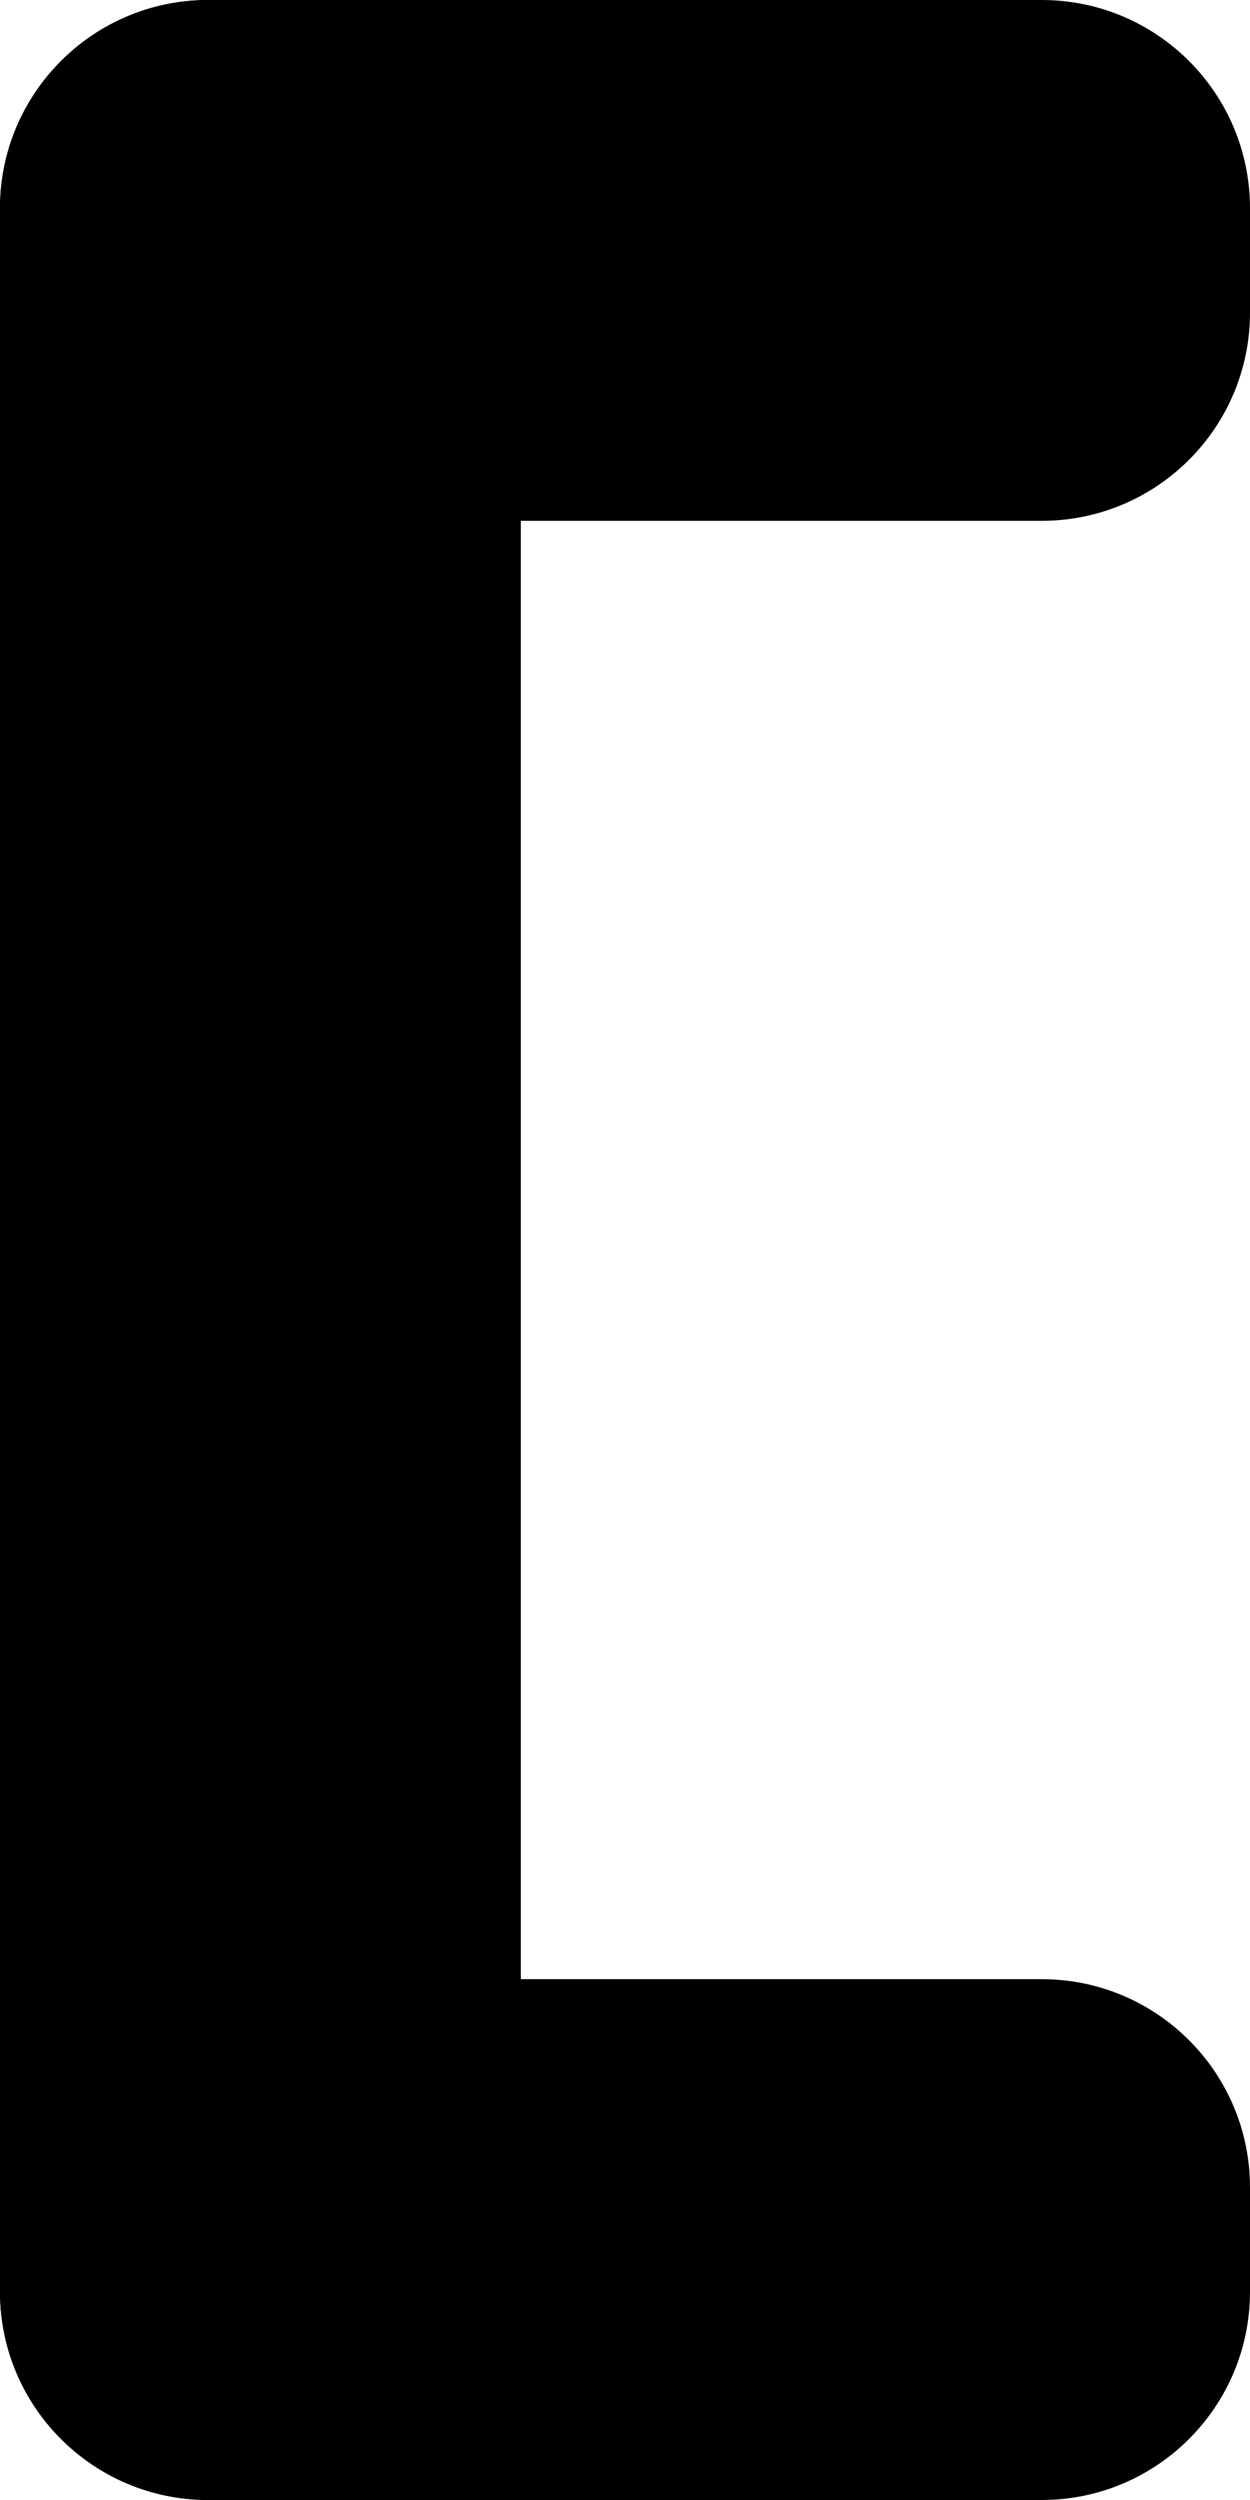 <svg width="12" height="24" viewBox="0 0 12 24" fill="none" xmlns="http://www.w3.org/2000/svg">
<path d="M0 2C0 0.895 0.895 0 2 0H3C4.105 0 5 0.895 5 2V22C5 23.105 4.105 24 3 24H2C0.895 24 0 23.105 0 22V2Z" fill="black"/>
<path d="M2 5C0.895 5 -3.91405e-08 4.105 -8.74228e-08 3L-1.31134e-07 2C-1.79416e-07 0.895 0.895 4.37697e-07 2 3.89414e-07L10 3.97233e-08C11.105 -8.55899e-09 12 0.895 12 2L12 3C12 4.105 11.105 5 10 5L2 5Z" fill="black"/>
<path d="M2 24C0.895 24 -3.91405e-08 23.105 -8.74228e-08 22L-1.31134e-07 21C-1.79416e-07 19.895 0.895 19 2 19L10 19C11.105 19 12 19.895 12 21L12 22C12 23.105 11.105 24 10 24L2 24Z" fill="black"/>
</svg>
